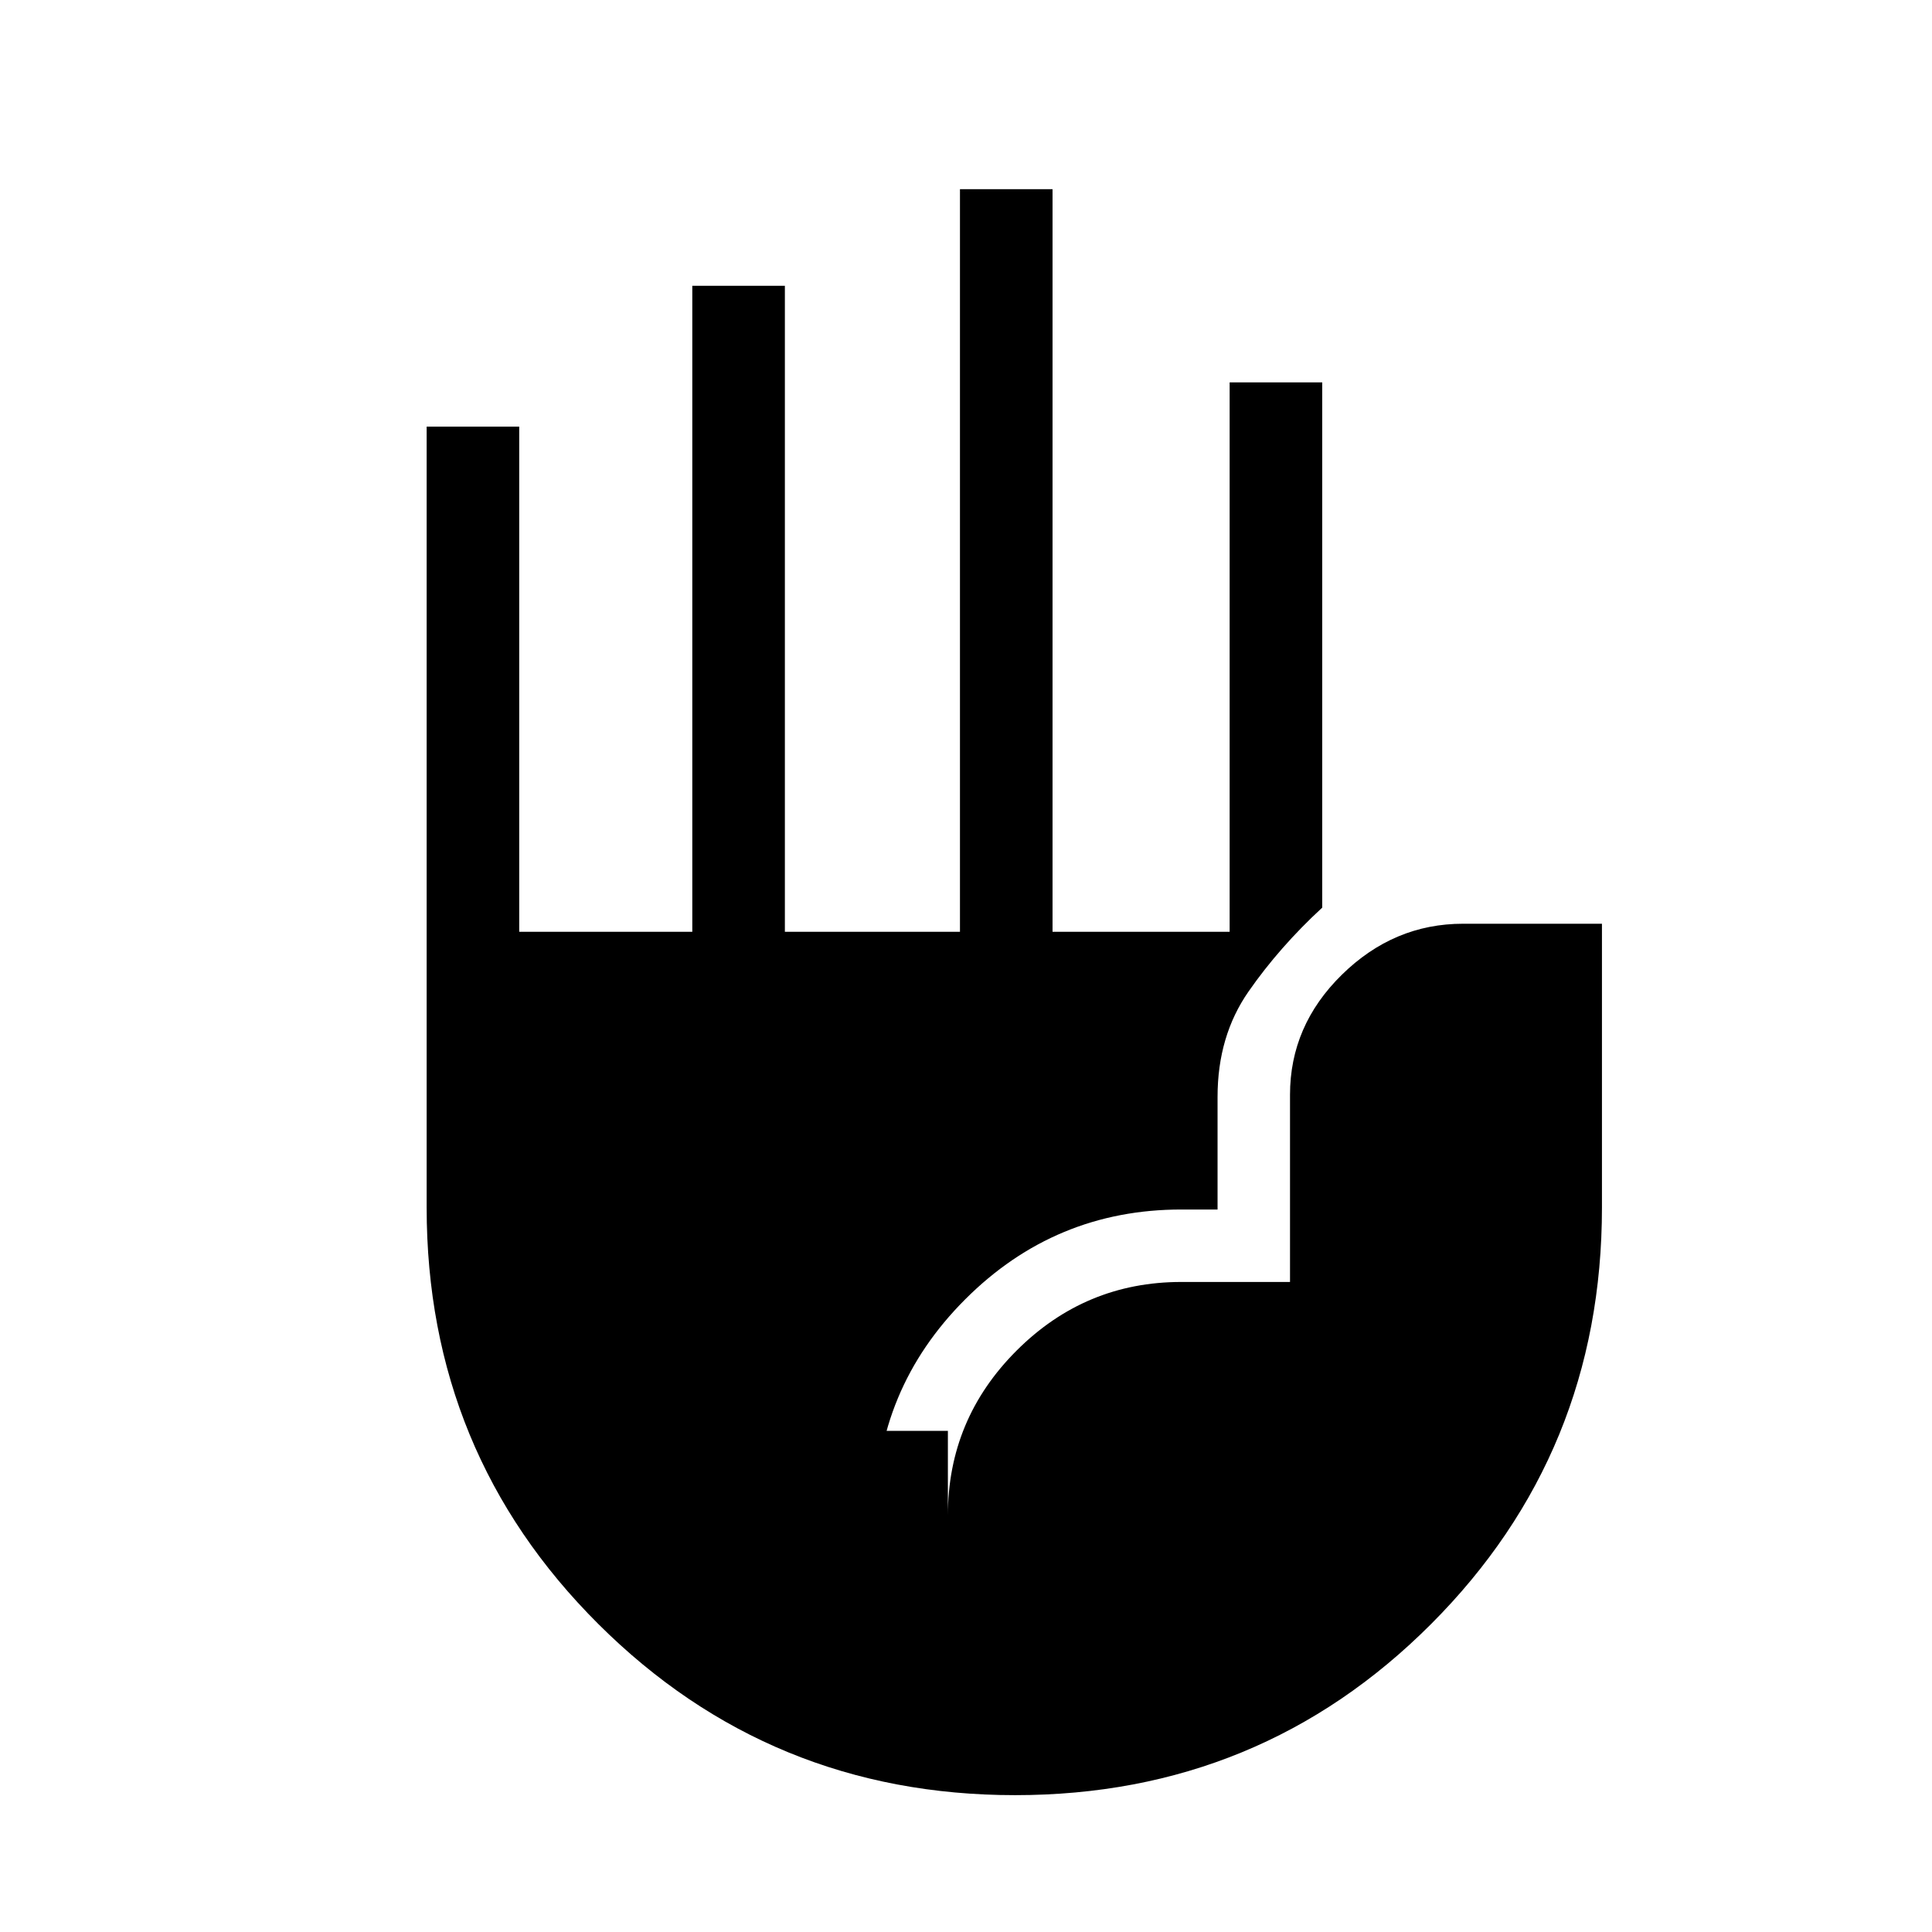 <svg xmlns="http://www.w3.org/2000/svg" height="20" viewBox="0 -960 960 960" width="20"><path d="M504.41-68q-121.77 0-207.09-85.02Q212-238.05 212-360v-388h46v251h86v-321h46v321h87v-369h46v369h88v-273h46v261q-21.2 19.55-36.6 41.67Q605-445.21 605-415v56h-18q-62.76 0-107.38 44.62T435-207v-42h36v42q0-47.76 34.12-81.88T587-323h54v-93q0-34.4 25.8-59.7Q692.6-501 727-501h69v141q0 121.95-84.9 206.98Q626.19-68 504.41-68Z"/></svg>